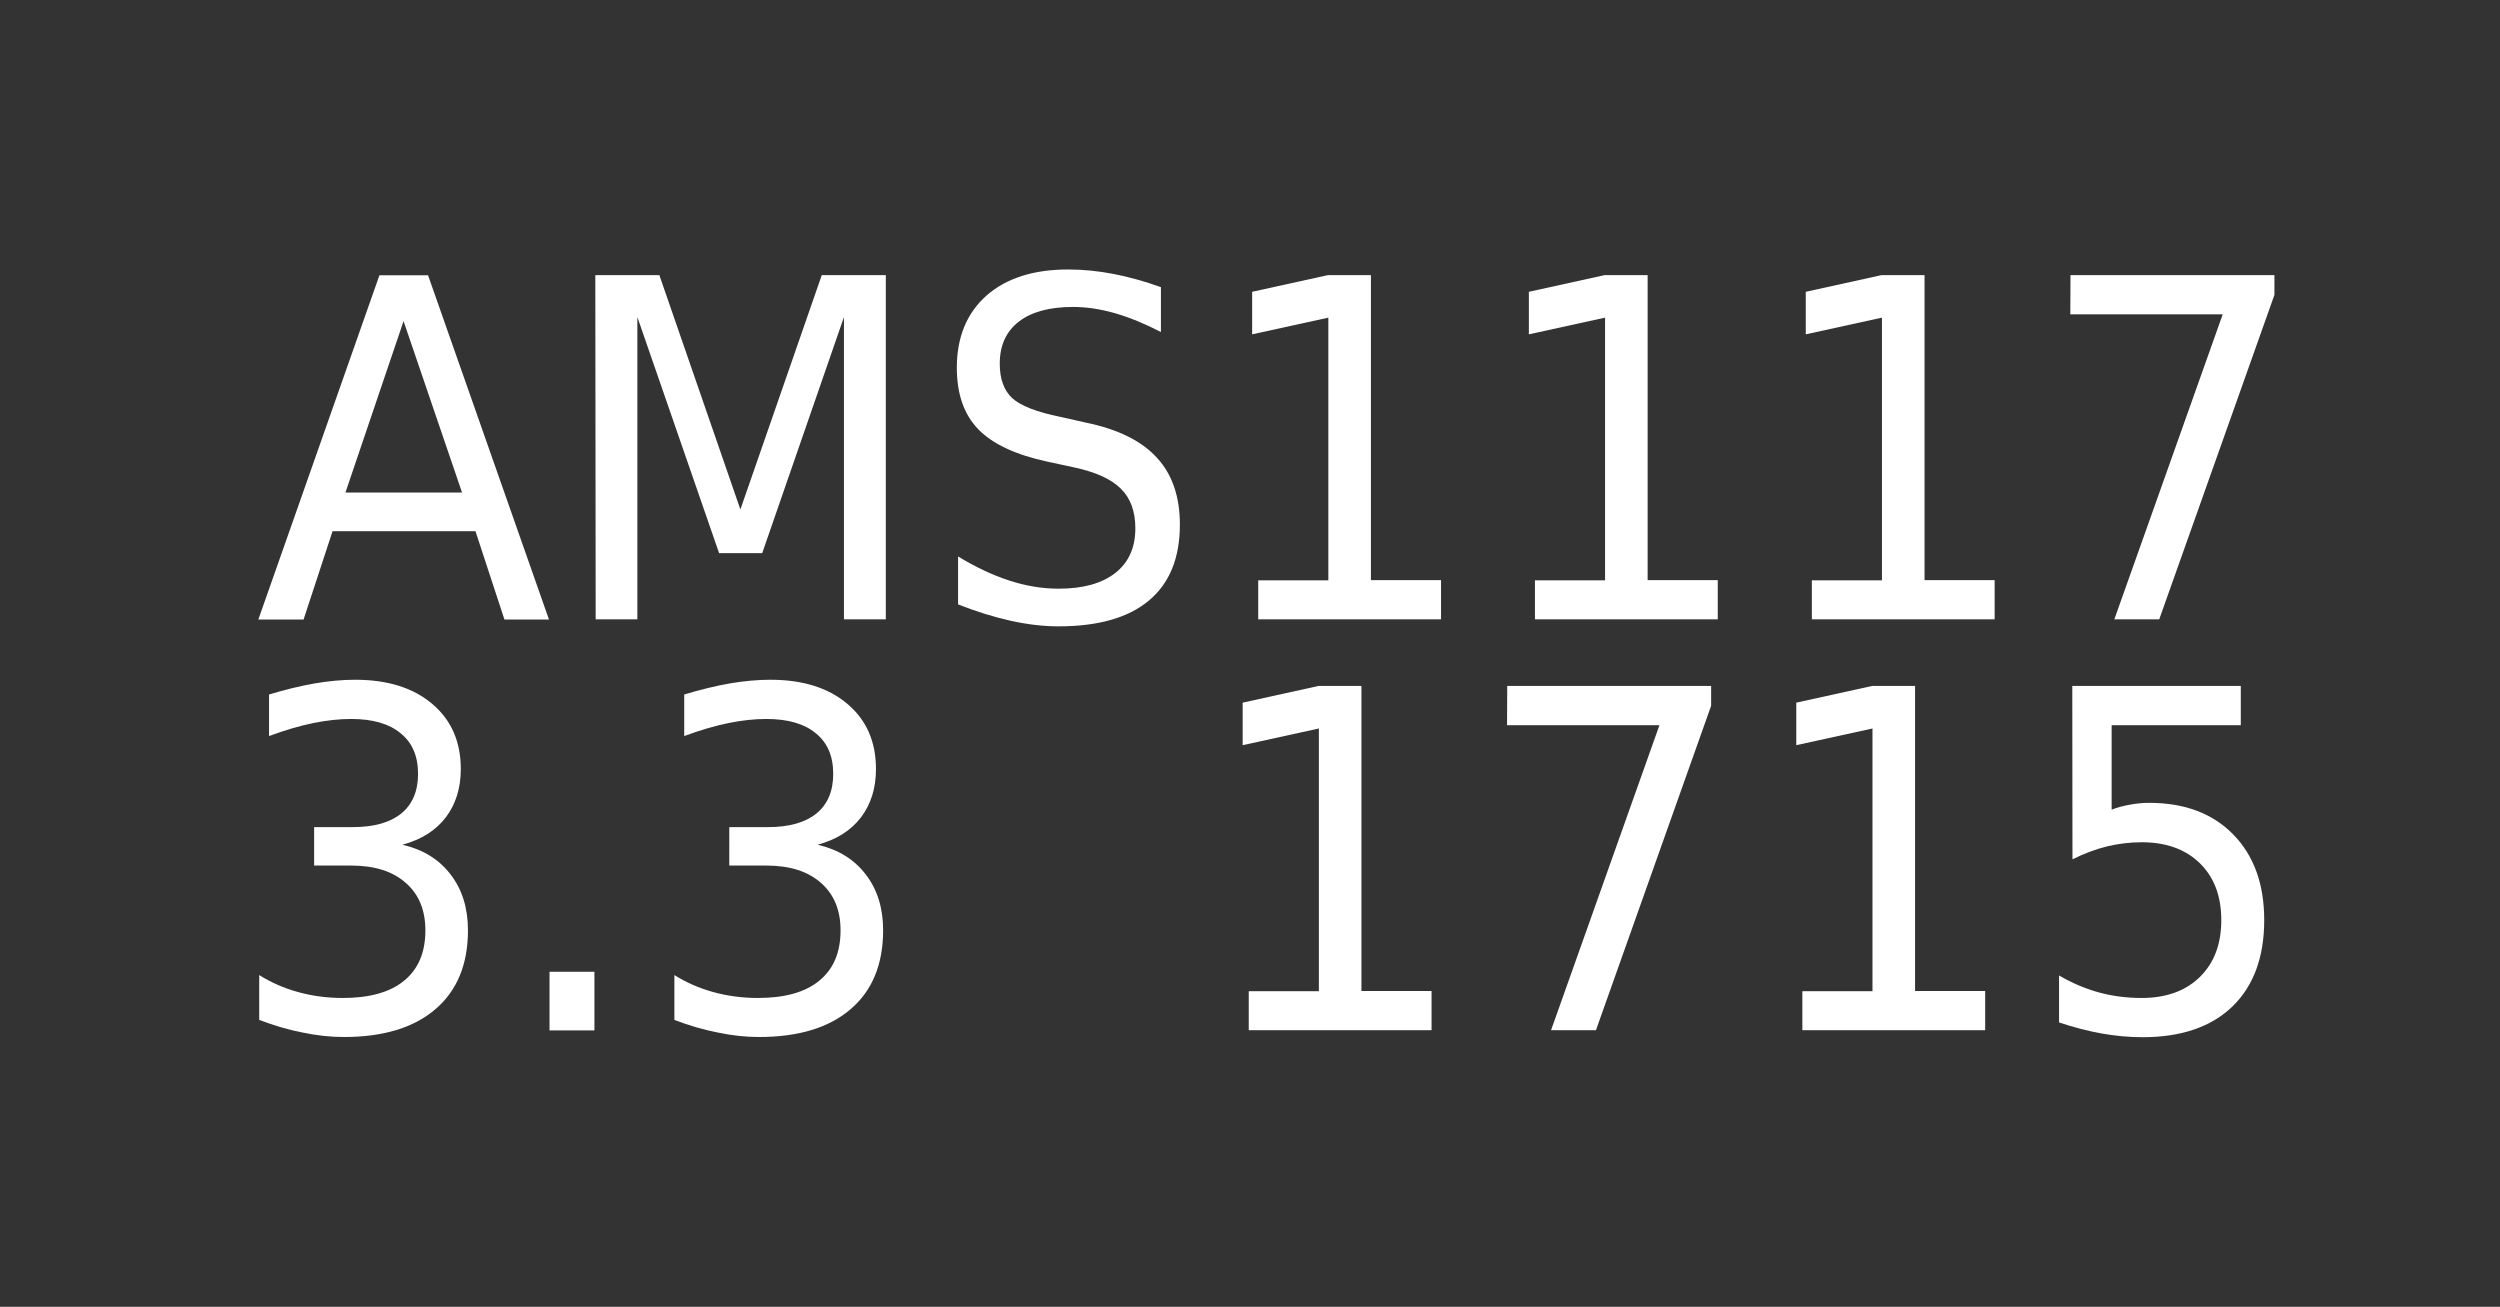 <?xml version="1.0" encoding="UTF-8" standalone="no"?>
<!-- Created with Inkscape (http://www.inkscape.org/) -->

<svg
   width="4.4mm"
   height="2.3mm"
   viewBox="0 0 4.4 2.3"
   version="1.1"
   id="svg752"
   inkscape:version="1.2.2 (732a01da63, 2022-12-09)"
   sodipodi:docname="AMS1117.svg"
   xmlns:inkscape="http://www.inkscape.org/namespaces/inkscape"
   xmlns:sodipodi="http://sodipodi.sourceforge.net/DTD/sodipodi-0.dtd"
   xmlns="http://www.w3.org/2000/svg"
   xmlns:svg="http://www.w3.org/2000/svg">
  <rect x="0" y="0" width="4.4" height="2.3" fill="#333333" stroke="none"/>
  <sodipodi:namedview
     id="namedview754"
     pagecolor="#505050"
     bordercolor="#eeeeee"
     borderopacity="1"
     inkscape:showpageshadow="0"
     inkscape:pageopacity="0"
     inkscape:pagecheckerboard="0"
     inkscape:deskcolor="#505050"
     inkscape:document-units="mm"
     showgrid="false"
     inkscape:zoom="49.146577"
     inkscape:cx="9.2376729"
     inkscape:cy="-0.081389189"
     inkscape:window-width="2560"
     inkscape:window-height="1017"
     inkscape:window-x="1072"
     inkscape:window-y="1072"
     inkscape:window-maximized="1"
     inkscape:current-layer="g768" />
  <defs
     id="defs749" />
  <g
     inkscape:label="Layer 1"
     inkscape:groupmode="layer"
     id="layer1">
    <g
       id="g768"
       transform="matrix(0.297,0,0,0.362,13.633,0.056)">
      <g
         aria-label="AMS1117"
         transform="scale(1.06,0.944)"
         id="text758"
         style="font-size:2.433px;fill:#ffffff;stroke-width:0.203">
        <path
           d="m -41.048,1.49 -0.325,0.883 h 0.652 z m -0.135,-0.236 h 0.272 l 0.676,1.773 h -0.249 l -0.162,-0.455 h -0.799 l -0.162,0.455 h -0.253 z"
           id="path935" />
        <path
           d="m -39.976,1.253 h 0.358 l 0.453,1.207 0.455,-1.207 h 0.358 v 1.773 h -0.234 v -1.557 l -0.457,1.216 h -0.241 l -0.457,-1.216 v 1.557 h -0.233 z"
           id="path937" />
        <path
           d="m -36.814,1.312 v 0.234 q -0.137,-0.065 -0.258,-0.097 -0.121,-0.032 -0.234,-0.032 -0.196,0 -0.303,0.076 -0.106,0.076 -0.106,0.216 0,0.118 0.07,0.178 0.071,0.059 0.268,0.096 l 0.145,0.03 q 0.268,0.051 0.396,0.181 0.128,0.128 0.128,0.344 0,0.258 -0.173,0.391 -0.172,0.133 -0.506,0.133 -0.126,0 -0.268,-0.029 -0.141,-0.029 -0.293,-0.084 v -0.247 q 0.146,0.082 0.286,0.124 0.14,0.042 0.276,0.042 0.205,0 0.317,-0.081 0.112,-0.081 0.112,-0.23 0,-0.131 -0.081,-0.204 -0.08,-0.074 -0.263,-0.11 l -0.146,-0.029 q -0.268,-0.053 -0.388,-0.167 -0.12,-0.114 -0.12,-0.317 0,-0.235 0.165,-0.371 0.166,-0.135 0.457,-0.135 0.125,0 0.254,0.023 0.129,0.023 0.265,0.068 z"
           id="path939" />
        <path
           d="m -36.27,2.825 h 0.392 V 1.472 l -0.426,0.086 V 1.339 l 0.424,-0.086 h 0.24 v 1.571 h 0.392 v 0.202 h -1.022 z"
           id="path941" />
        <path
           d="m -34.723,2.825 h 0.392 V 1.472 l -0.426,0.086 V 1.339 l 0.424,-0.086 h 0.24 v 1.571 h 0.392 v 0.202 h -1.022 z"
           id="path943" />
        <path
           d="m -33.175,2.825 h 0.392 V 1.472 l -0.426,0.086 V 1.339 l 0.424,-0.086 h 0.24 v 1.571 h 0.392 v 0.202 h -1.022 z"
           id="path945" />
        <path
           d="m -31.729,1.253 h 1.14 v 0.102 l -0.644,1.671 h -0.251 l 0.606,-1.571 h -0.852 z"
           id="path947" />
      </g>
      <g
         aria-label="3.3  1715"
         transform="scale(1.06,0.944)"
         id="text762"
         style="font-size:2.433px;fill:#ffffff;stroke-width:0.203">
        <path
           d="m -41.053,4.187 q 0.172,0.037 0.268,0.153 0.097,0.116 0.097,0.287 0,0.263 -0.181,0.406 -0.181,0.144 -0.513,0.144 -0.112,0 -0.23,-0.023 -0.118,-0.021 -0.243,-0.065 V 4.858 q 0.1,0.058 0.219,0.088 0.119,0.03 0.248,0.03 0.226,0 0.343,-0.089 0.119,-0.089 0.119,-0.259 0,-0.157 -0.11,-0.245 -0.109,-0.089 -0.305,-0.089 H -41.548 V 4.096 h 0.216 q 0.177,0 0.271,-0.07 0.094,-0.071 0.094,-0.204 0,-0.137 -0.097,-0.209 -0.096,-0.074 -0.277,-0.074 -0.099,0 -0.211,0.021 -0.113,0.021 -0.248,0.067 V 3.413 q 0.137,-0.038 0.255,-0.057 0.12,-0.019 0.226,-0.019 0.273,0 0.432,0.125 0.159,0.124 0.159,0.335 0,0.147 -0.084,0.249 -0.084,0.101 -0.24,0.14 z"
           id="path999" />
        <path
           d="m -40.232,4.841 h 0.251 V 5.143 H -40.232 Z"
           id="path1001" />
        <path
           d="m -38.732,4.187 q 0.172,0.037 0.268,0.153 0.097,0.116 0.097,0.287 0,0.263 -0.181,0.406 -0.181,0.144 -0.513,0.144 -0.112,0 -0.23,-0.023 -0.118,-0.021 -0.243,-0.065 V 4.858 q 0.1,0.058 0.219,0.088 0.119,0.03 0.248,0.03 0.226,0 0.343,-0.089 0.119,-0.089 0.119,-0.259 0,-0.157 -0.11,-0.245 -0.109,-0.089 -0.305,-0.089 h -0.207 V 4.096 h 0.216 q 0.177,0 0.271,-0.07 0.094,-0.071 0.094,-0.204 0,-0.137 -0.097,-0.209 -0.096,-0.074 -0.277,-0.074 -0.099,0 -0.211,0.021 -0.113,0.021 -0.248,0.067 V 3.413 q 0.137,-0.038 0.255,-0.057 0.12,-0.019 0.226,-0.019 0.273,0 0.432,0.125 0.159,0.124 0.159,0.335 0,0.147 -0.084,0.249 -0.084,0.101 -0.24,0.14 z"
           id="path1003" />
        <path
           d="m -36.323,4.941 h 0.392 V 3.588 l -0.426,0.086 V 3.455 l 0.424,-0.086 h 0.24 v 1.571 h 0.392 v 0.202 h -1.022 z"
           id="path1005" />
        <path
           d="m -34.878,3.369 h 1.14 v 0.102 l -0.644,1.671 h -0.251 l 0.606,-1.571 h -0.852 z"
           id="path1007" />
        <path
           d="m -33.228,4.941 h 0.392 V 3.588 l -0.426,0.086 V 3.455 l 0.424,-0.086 h 0.24 v 1.571 h 0.392 v 0.202 h -1.022 z"
           id="path1009" />
        <path
           d="m -31.719,3.369 h 0.942 v 0.202 h -0.722 v 0.435 q 0.052,-0.018 0.105,-0.026 0.052,-0.009 0.105,-0.009 0.297,0 0.47,0.163 0.173,0.163 0.173,0.441 0,0.286 -0.178,0.445 -0.178,0.158 -0.502,0.158 -0.112,0 -0.228,-0.019 -0.115,-0.019 -0.239,-0.057 V 4.86 q 0.107,0.058 0.221,0.087 0.114,0.029 0.241,0.029 0.205,0 0.325,-0.108 0.12,-0.108 0.12,-0.293 0,-0.185 -0.12,-0.293 -0.12,-0.108 -0.325,-0.108 -0.096,0 -0.192,0.021 -0.095,0.021 -0.195,0.067 z"
           id="path1011" />
      </g>
    </g>
  </g>
</svg>
